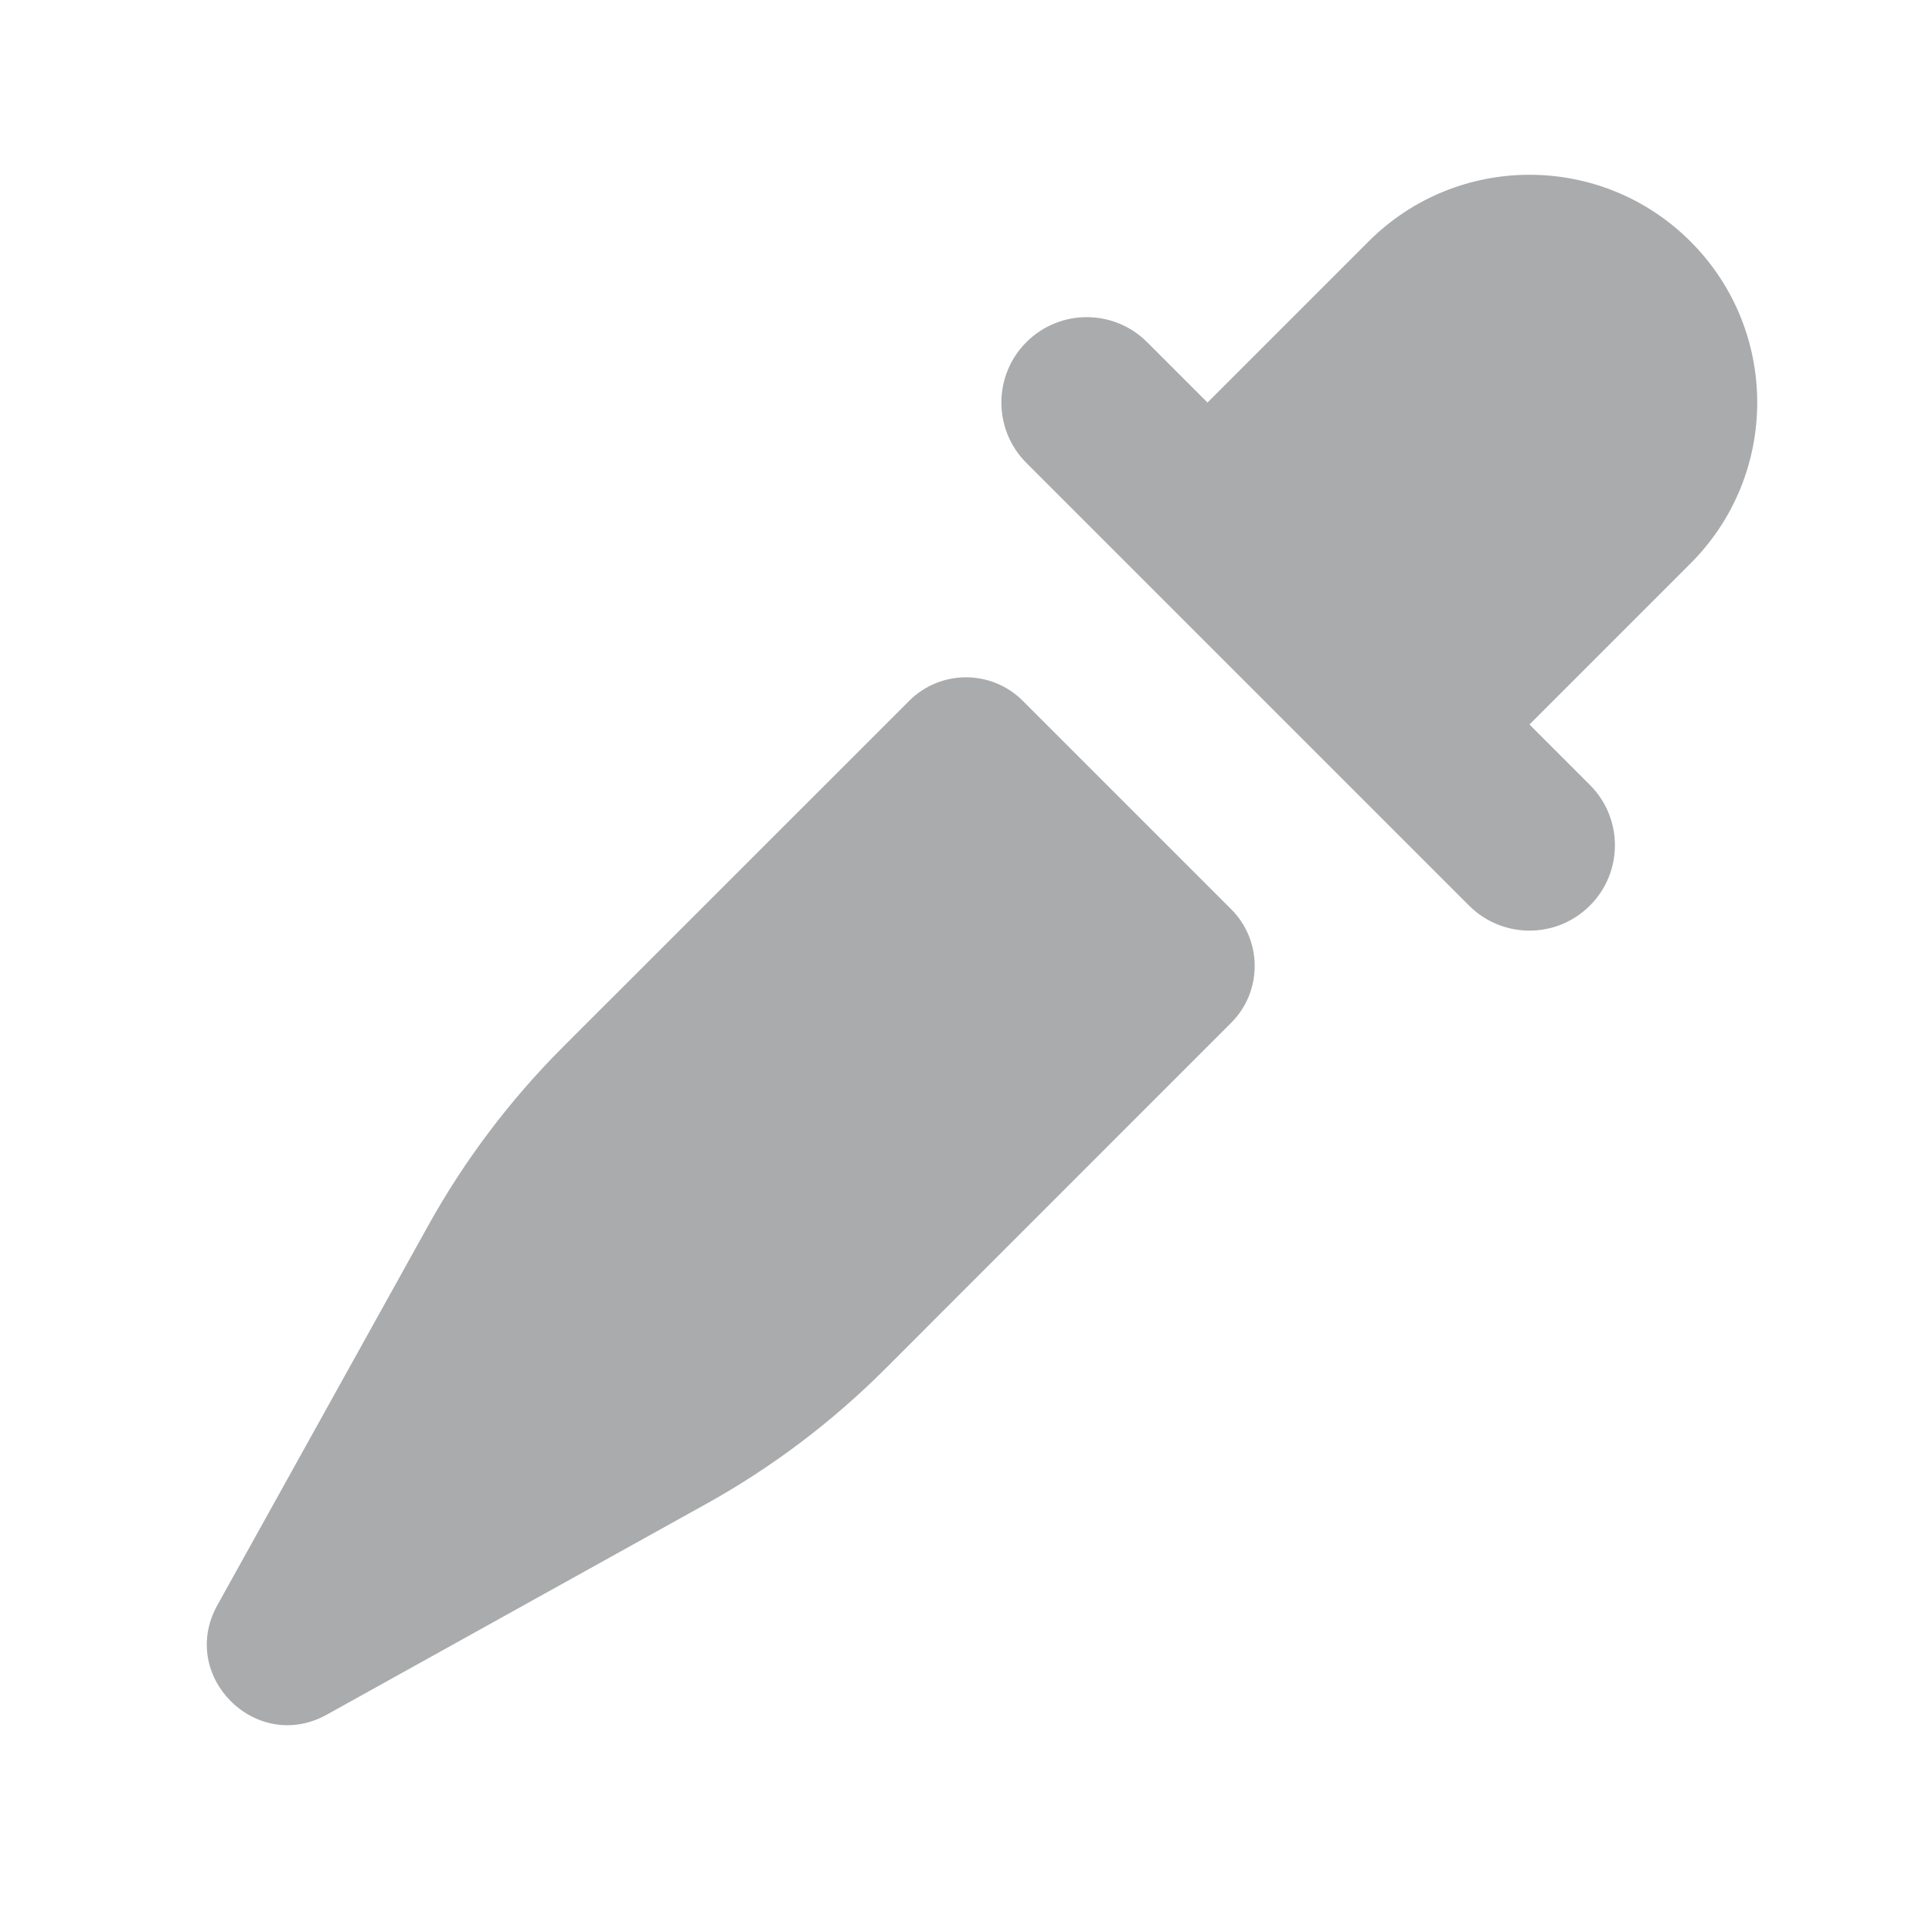<svg width="20" height="20" viewBox="0 0 20 20" fill="none" xmlns="http://www.w3.org/2000/svg">
<path d="M10.589 7.256L12.744 9.411C13.07 9.736 13.07 10.264 12.744 10.589L9.159 14.175C8.611 14.722 7.99 15.191 7.313 15.567L3.383 17.75C2.651 18.157 1.843 17.35 2.25 16.617L4.433 12.687C4.809 12.01 5.278 11.389 5.825 10.841L9.411 7.256C9.736 6.93 10.264 6.93 10.589 7.256Z" fill="#A9ABAD"/>
<path d="M15.833 7.5L16.458 8.125C16.804 8.47 16.804 9.03 16.458 9.375C16.113 9.72 15.554 9.72 15.208 9.375L10.625 4.792C10.28 4.447 10.28 3.887 10.625 3.542C10.97 3.197 11.53 3.197 11.875 3.542L12.5 4.167L14.167 2.5C15.087 1.579 16.58 1.579 17.5 2.5C18.421 3.42 18.421 4.913 17.5 5.833L15.833 7.5Z" fill="#A9ABAD"/>
</svg>
